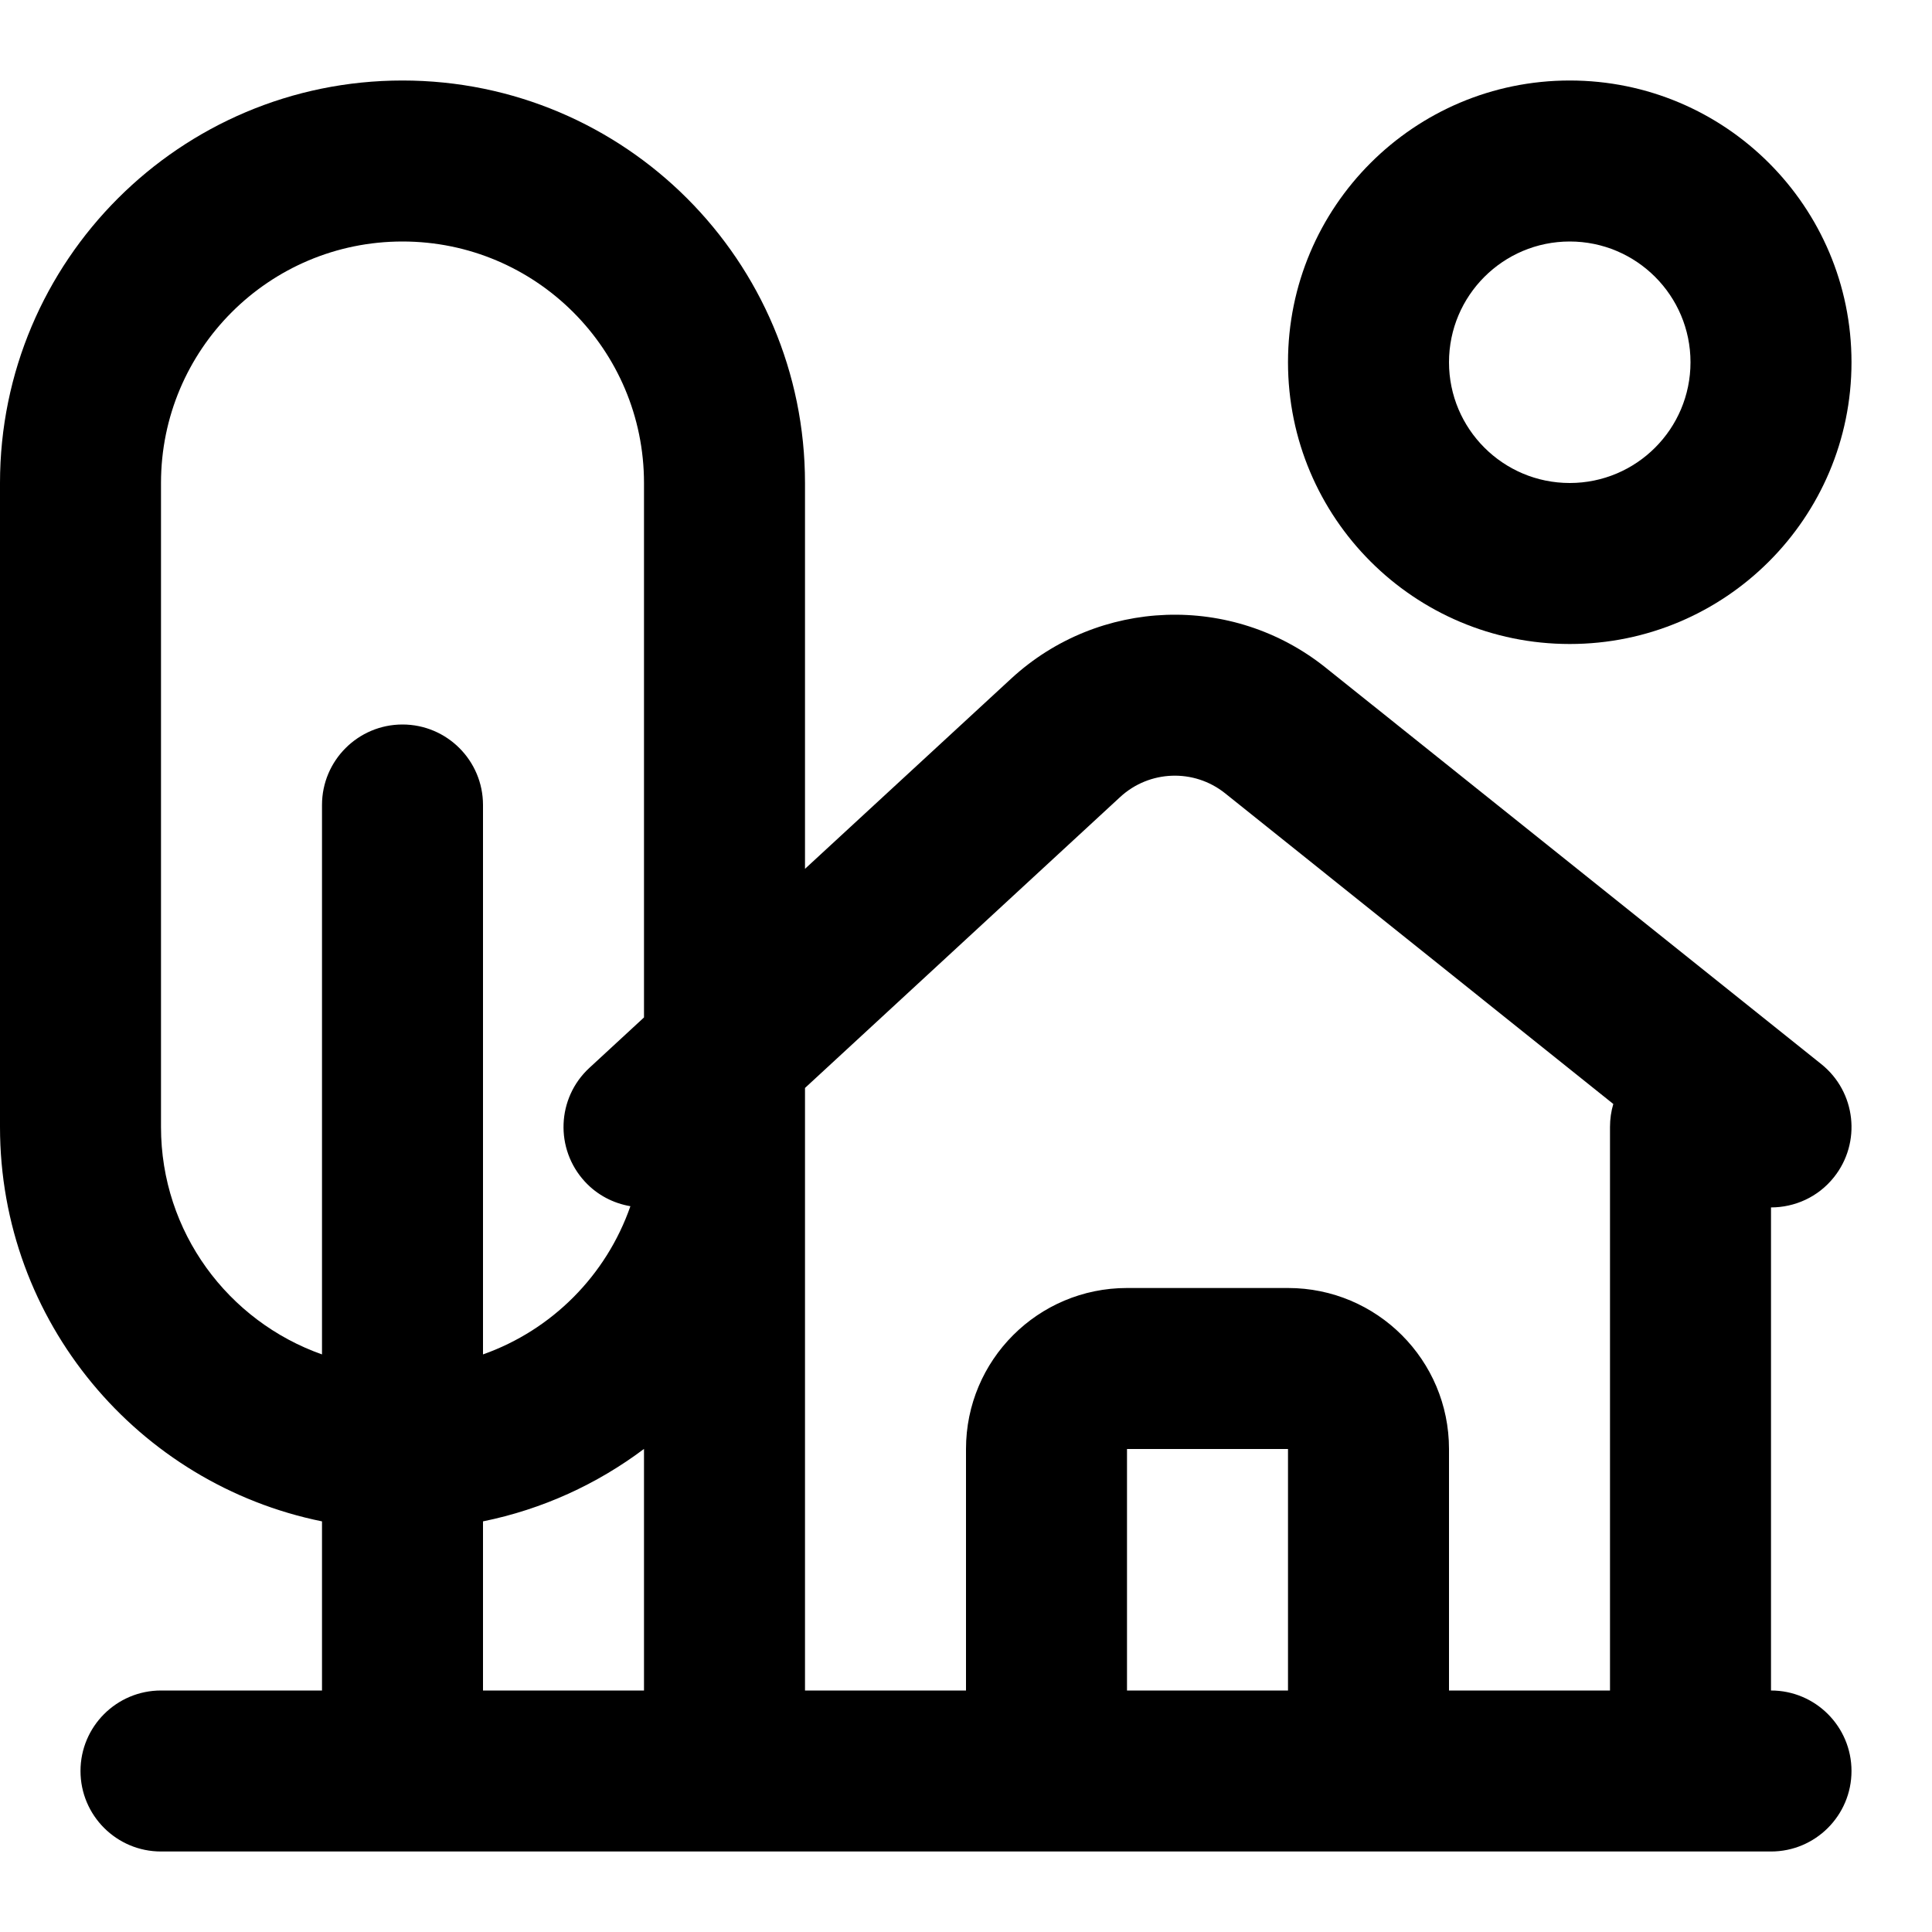 <svg width="24" height="24" viewBox="0 0 24 24" fill="none" xmlns="http://www.w3.org/2000/svg">
<path fill-rule="evenodd" clip-rule="evenodd" d="M5 1C7.761 1 10 3.239 10 6V10.793L12.559 8.432C13.648 7.426 15.309 7.367 16.467 8.293L22.625 13.219C23.056 13.564 23.126 14.194 22.781 14.625C22.584 14.872 22.293 14.999 22 14.999V21C22.552 21 23 21.448 23 22C23 22.552 22.552 23 22 23H2C1.448 23 1 22.552 1 22C1 21.448 1.448 21 2 21H4V18.899C1.718 18.436 0 16.419 0 14V6C0 3.239 2.239 1 5 1ZM8 17.999C7.418 18.436 6.739 18.749 6 18.899V21H8V17.999ZM15.218 9.854C14.832 9.546 14.278 9.566 13.915 9.901L10 13.515V21H12V18C12 16.895 12.895 16 14 16H16C17.105 16 18 16.895 18 18V21H20V14C20 13.901 20.014 13.805 20.041 13.714L15.218 9.854ZM14 21H16V18H14V21ZM5 3C3.343 3 2 4.343 2 6V14C2 15.306 2.835 16.413 4 16.825V10C4 9.448 4.448 9 5 9C5.552 9 6 9.448 6 10V16.825C6.857 16.522 7.532 15.843 7.831 14.984C7.621 14.948 7.421 14.847 7.266 14.679C6.891 14.273 6.916 13.64 7.321 13.266L8 12.639V6C8 4.343 6.657 3 5 3Z" fill="#000"/>
<path fill-rule="evenodd" clip-rule="evenodd" d="M19.5 1C21.433 1 23 2.567 23 4.5C23 6.433 21.433 8 19.5 8C17.567 8 16 6.433 16 4.5C16 2.567 17.567 1 19.5 1ZM19.5 3C18.672 3 18 3.672 18 4.5C18 5.328 18.672 6 19.5 6C20.328 6 21 5.328 21 4.5C21 3.672 20.328 3 19.5 3Z" fill="#000"/>
</svg>
